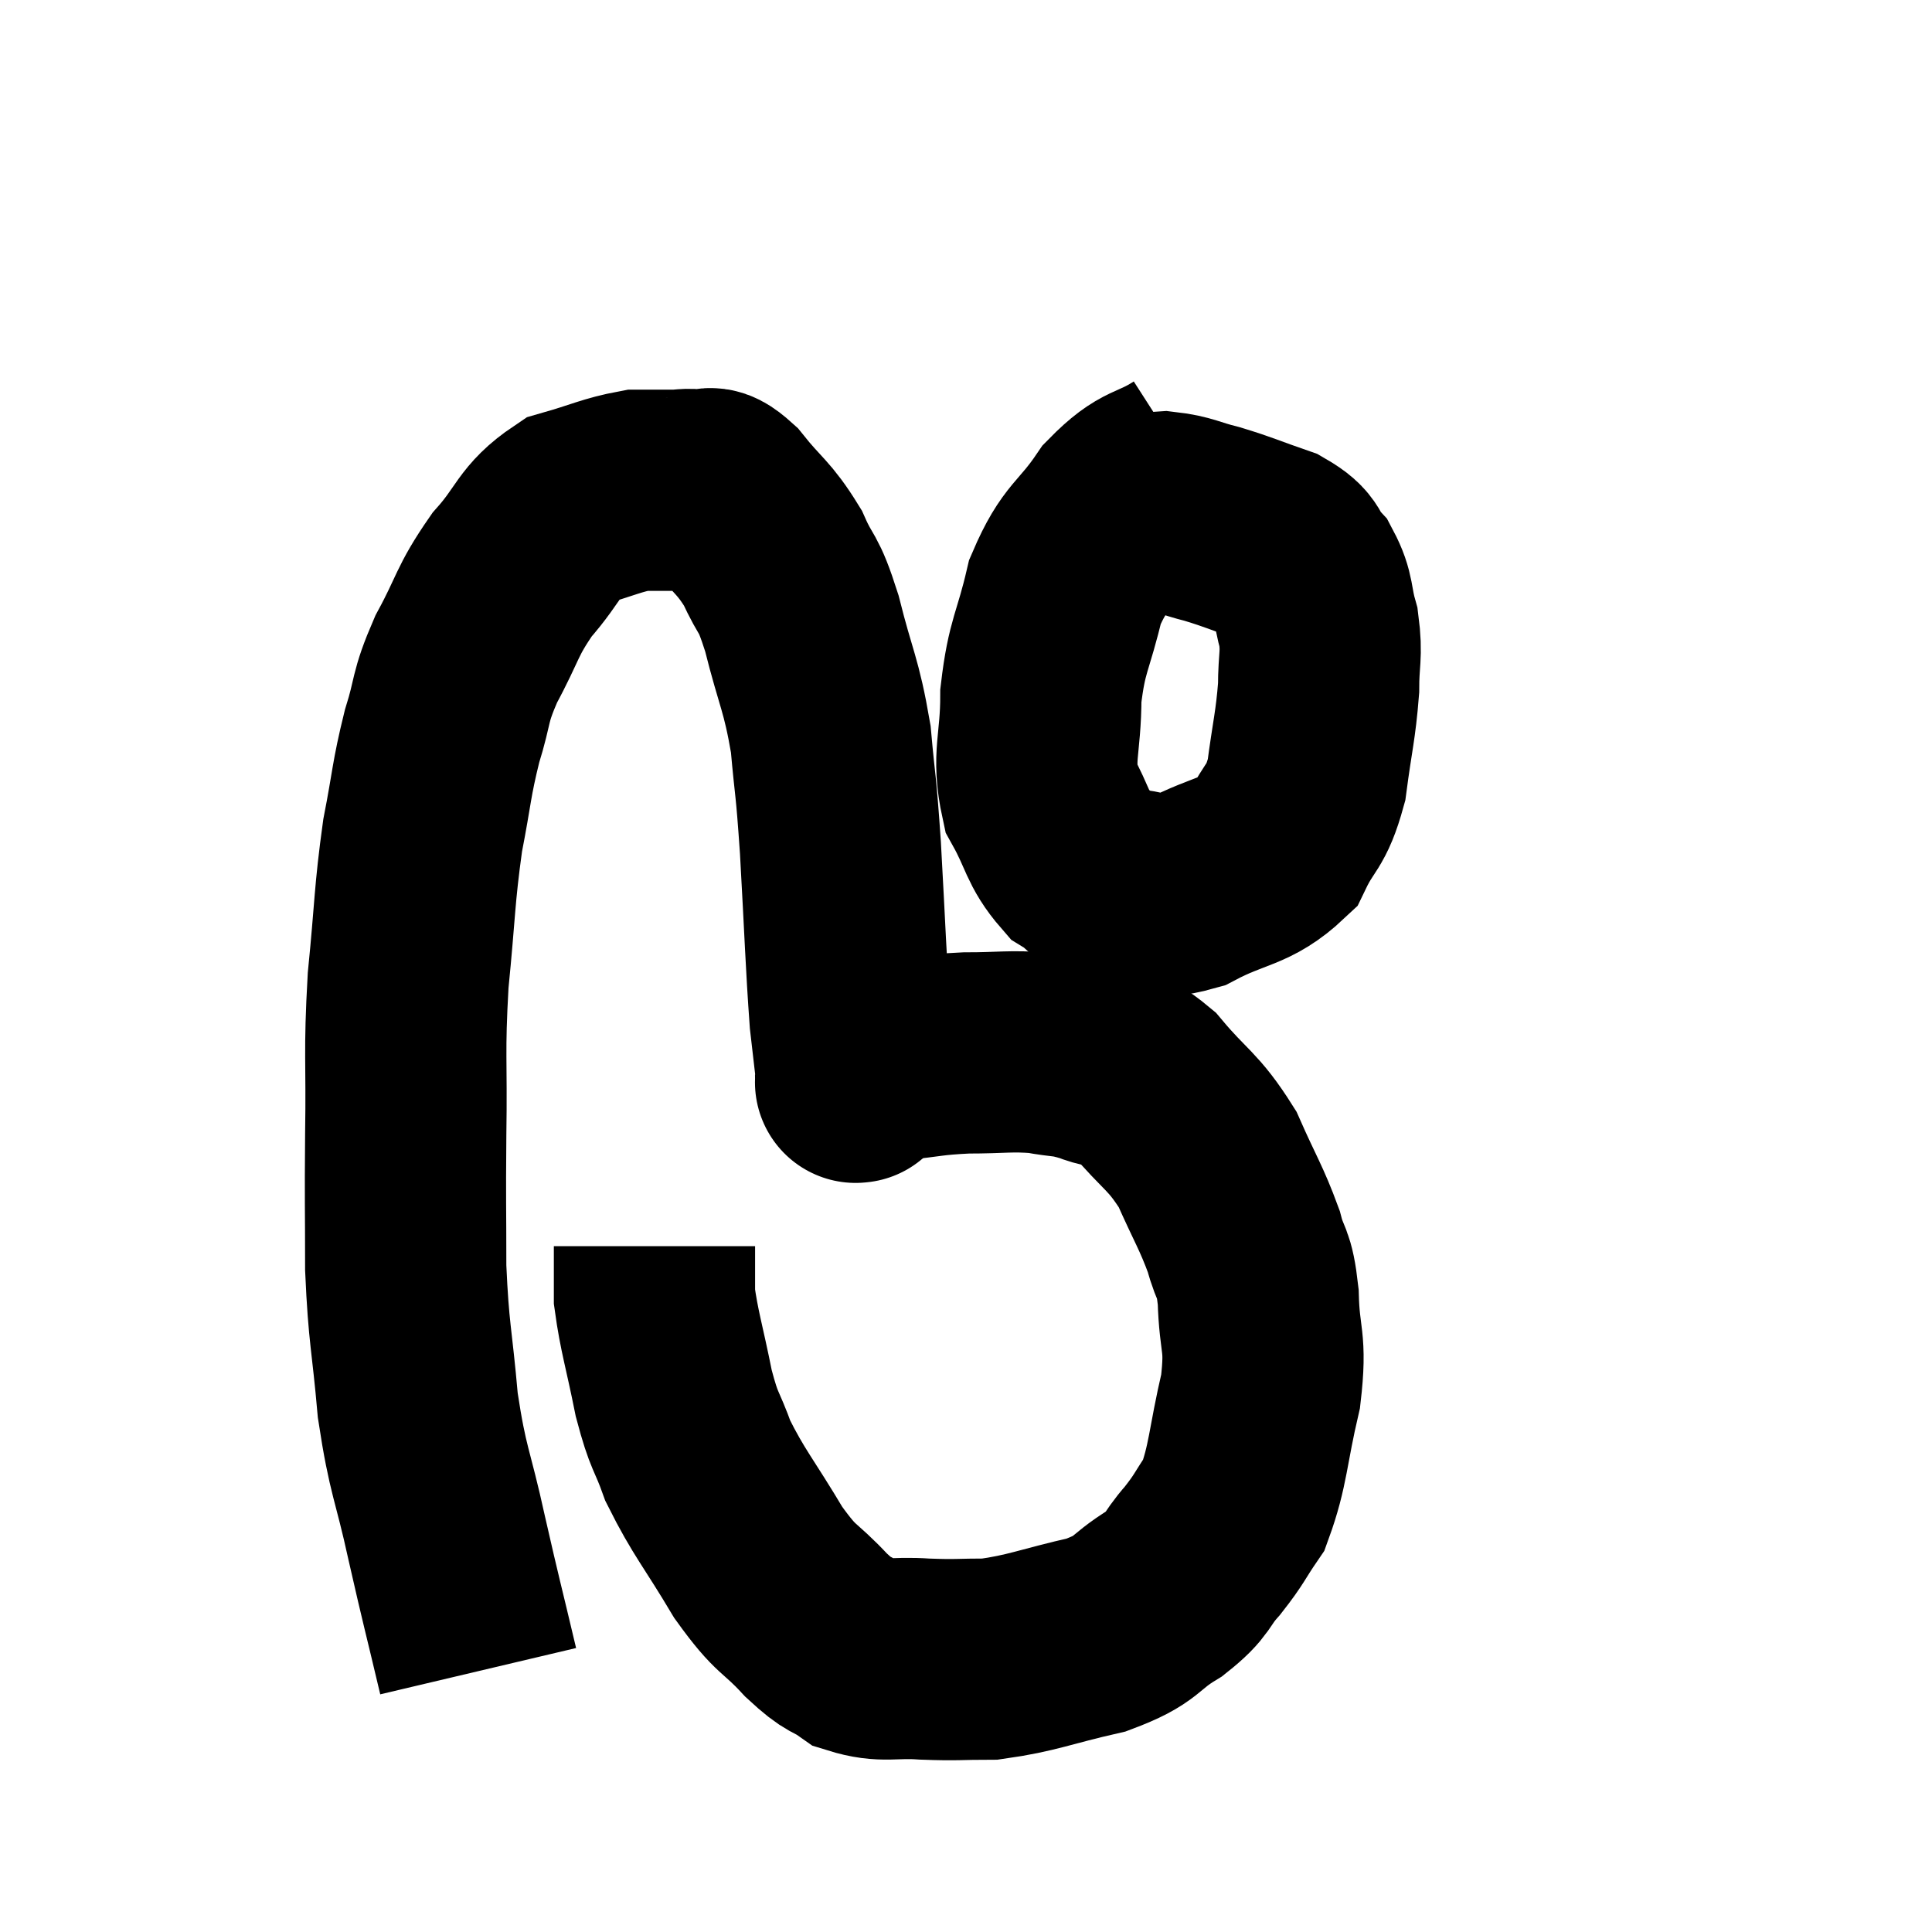 <svg width="48" height="48" viewBox="0 0 48 48" xmlns="http://www.w3.org/2000/svg"><path d="M 11.88 41.52 C 11.49 39.87, 11.475 39.87, 11.1 38.22 C 10.74 36.57, 10.635 36.6, 10.38 34.92 C 10.23 33.21, 10.155 33.18, 10.08 31.5 C 10.08 29.85, 10.065 29.985, 10.08 28.2 C 10.11 26.28, 10.035 26.22, 10.14 24.36 C 10.32 22.56, 10.29 22.275, 10.5 20.76 C 10.74 19.53, 10.71 19.395, 10.98 18.3 C 11.28 17.34, 11.145 17.385, 11.58 16.38 C 12.15 15.33, 12.075 15.21, 12.72 14.28 C 13.44 13.47, 13.38 13.185, 14.16 12.66 C 15 12.42, 15.195 12.3, 15.84 12.18 C 16.29 12.18, 16.365 12.18, 16.74 12.18 C 17.04 12.18, 17.025 12.135, 17.34 12.18 C 17.67 12.27, 17.535 11.94, 18 12.36 C 18.6 13.11, 18.72 13.08, 19.2 13.86 C 19.56 14.67, 19.56 14.355, 19.92 15.48 C 20.28 16.92, 20.4 16.965, 20.64 18.36 C 20.76 19.71, 20.76 19.32, 20.88 21.06 C 21 23.19, 21.015 23.865, 21.12 25.32 C 21.21 26.1, 21.255 26.49, 21.3 26.88 C 21.3 26.88, 21.3 26.88, 21.3 26.88 C 21.3 26.88, 21.3 26.88, 21.3 26.88 C 21.3 26.88, 21.3 26.88, 21.3 26.88 C 21.3 26.88, 21.285 26.895, 21.3 26.88 C 21.33 26.85, 21.135 26.955, 21.36 26.82 C 21.78 26.58, 21.54 26.505, 22.2 26.34 C 23.1 26.25, 23.085 26.205, 24 26.16 C 24.93 26.16, 25.08 26.1, 25.86 26.16 C 26.49 26.28, 26.475 26.205, 27.12 26.4 C 27.78 26.67, 27.72 26.34, 28.44 26.94 C 29.22 27.87, 29.385 27.825, 30 28.8 C 30.45 29.82, 30.585 29.985, 30.9 30.84 C 31.08 31.53, 31.155 31.29, 31.26 32.22 C 31.29 33.39, 31.47 33.27, 31.32 34.56 C 30.99 35.97, 31.02 36.39, 30.66 37.38 C 30.27 37.95, 30.315 37.965, 29.88 38.52 C 29.4 39.06, 29.58 39.075, 28.92 39.6 C 28.08 40.11, 28.32 40.215, 27.24 40.62 C 25.92 40.92, 25.665 41.07, 24.6 41.22 C 23.79 41.22, 23.805 41.25, 22.98 41.22 C 22.14 41.16, 21.975 41.31, 21.3 41.1 C 20.79 40.74, 20.895 40.95, 20.28 40.38 C 19.56 39.6, 19.575 39.84, 18.84 38.82 C 18.09 37.56, 17.865 37.35, 17.34 36.3 C 17.04 35.46, 17.01 35.64, 16.74 34.62 C 16.5 33.42, 16.38 33.09, 16.26 32.22 C 16.26 31.68, 16.26 31.455, 16.26 31.14 C 16.26 31.05, 16.26 31.005, 16.26 30.96 L 16.26 30.96" fill="none" stroke="black" stroke-width="5"></path><path d="M 29.52 11.58 C 28.68 12.12, 28.605 11.88, 27.84 12.66 C 27.15 13.68, 26.955 13.545, 26.46 14.7 C 26.16 15.99, 26.01 16.005, 25.86 17.28 C 25.86 18.54, 25.635 18.765, 25.86 19.8 C 26.31 20.61, 26.265 20.85, 26.76 21.42 C 27.3 21.75, 27.15 21.9, 27.84 22.08 C 28.68 22.11, 28.56 22.41, 29.52 22.14 C 30.6 21.57, 30.945 21.69, 31.68 21 C 32.07 20.19, 32.19 20.355, 32.46 19.38 C 32.61 18.24, 32.685 18.045, 32.76 17.1 C 32.76 16.35, 32.85 16.29, 32.76 15.6 C 32.58 14.97, 32.67 14.85, 32.4 14.34 C 32.04 13.95, 32.25 13.89, 31.68 13.56 C 30.9 13.29, 30.81 13.23, 30.12 13.02 C 29.52 12.87, 29.445 12.78, 28.92 12.72 C 28.47 12.75, 28.29 12.765, 28.02 12.78 L 27.84 12.78" fill="none" stroke="black" stroke-width="5"></path></svg>